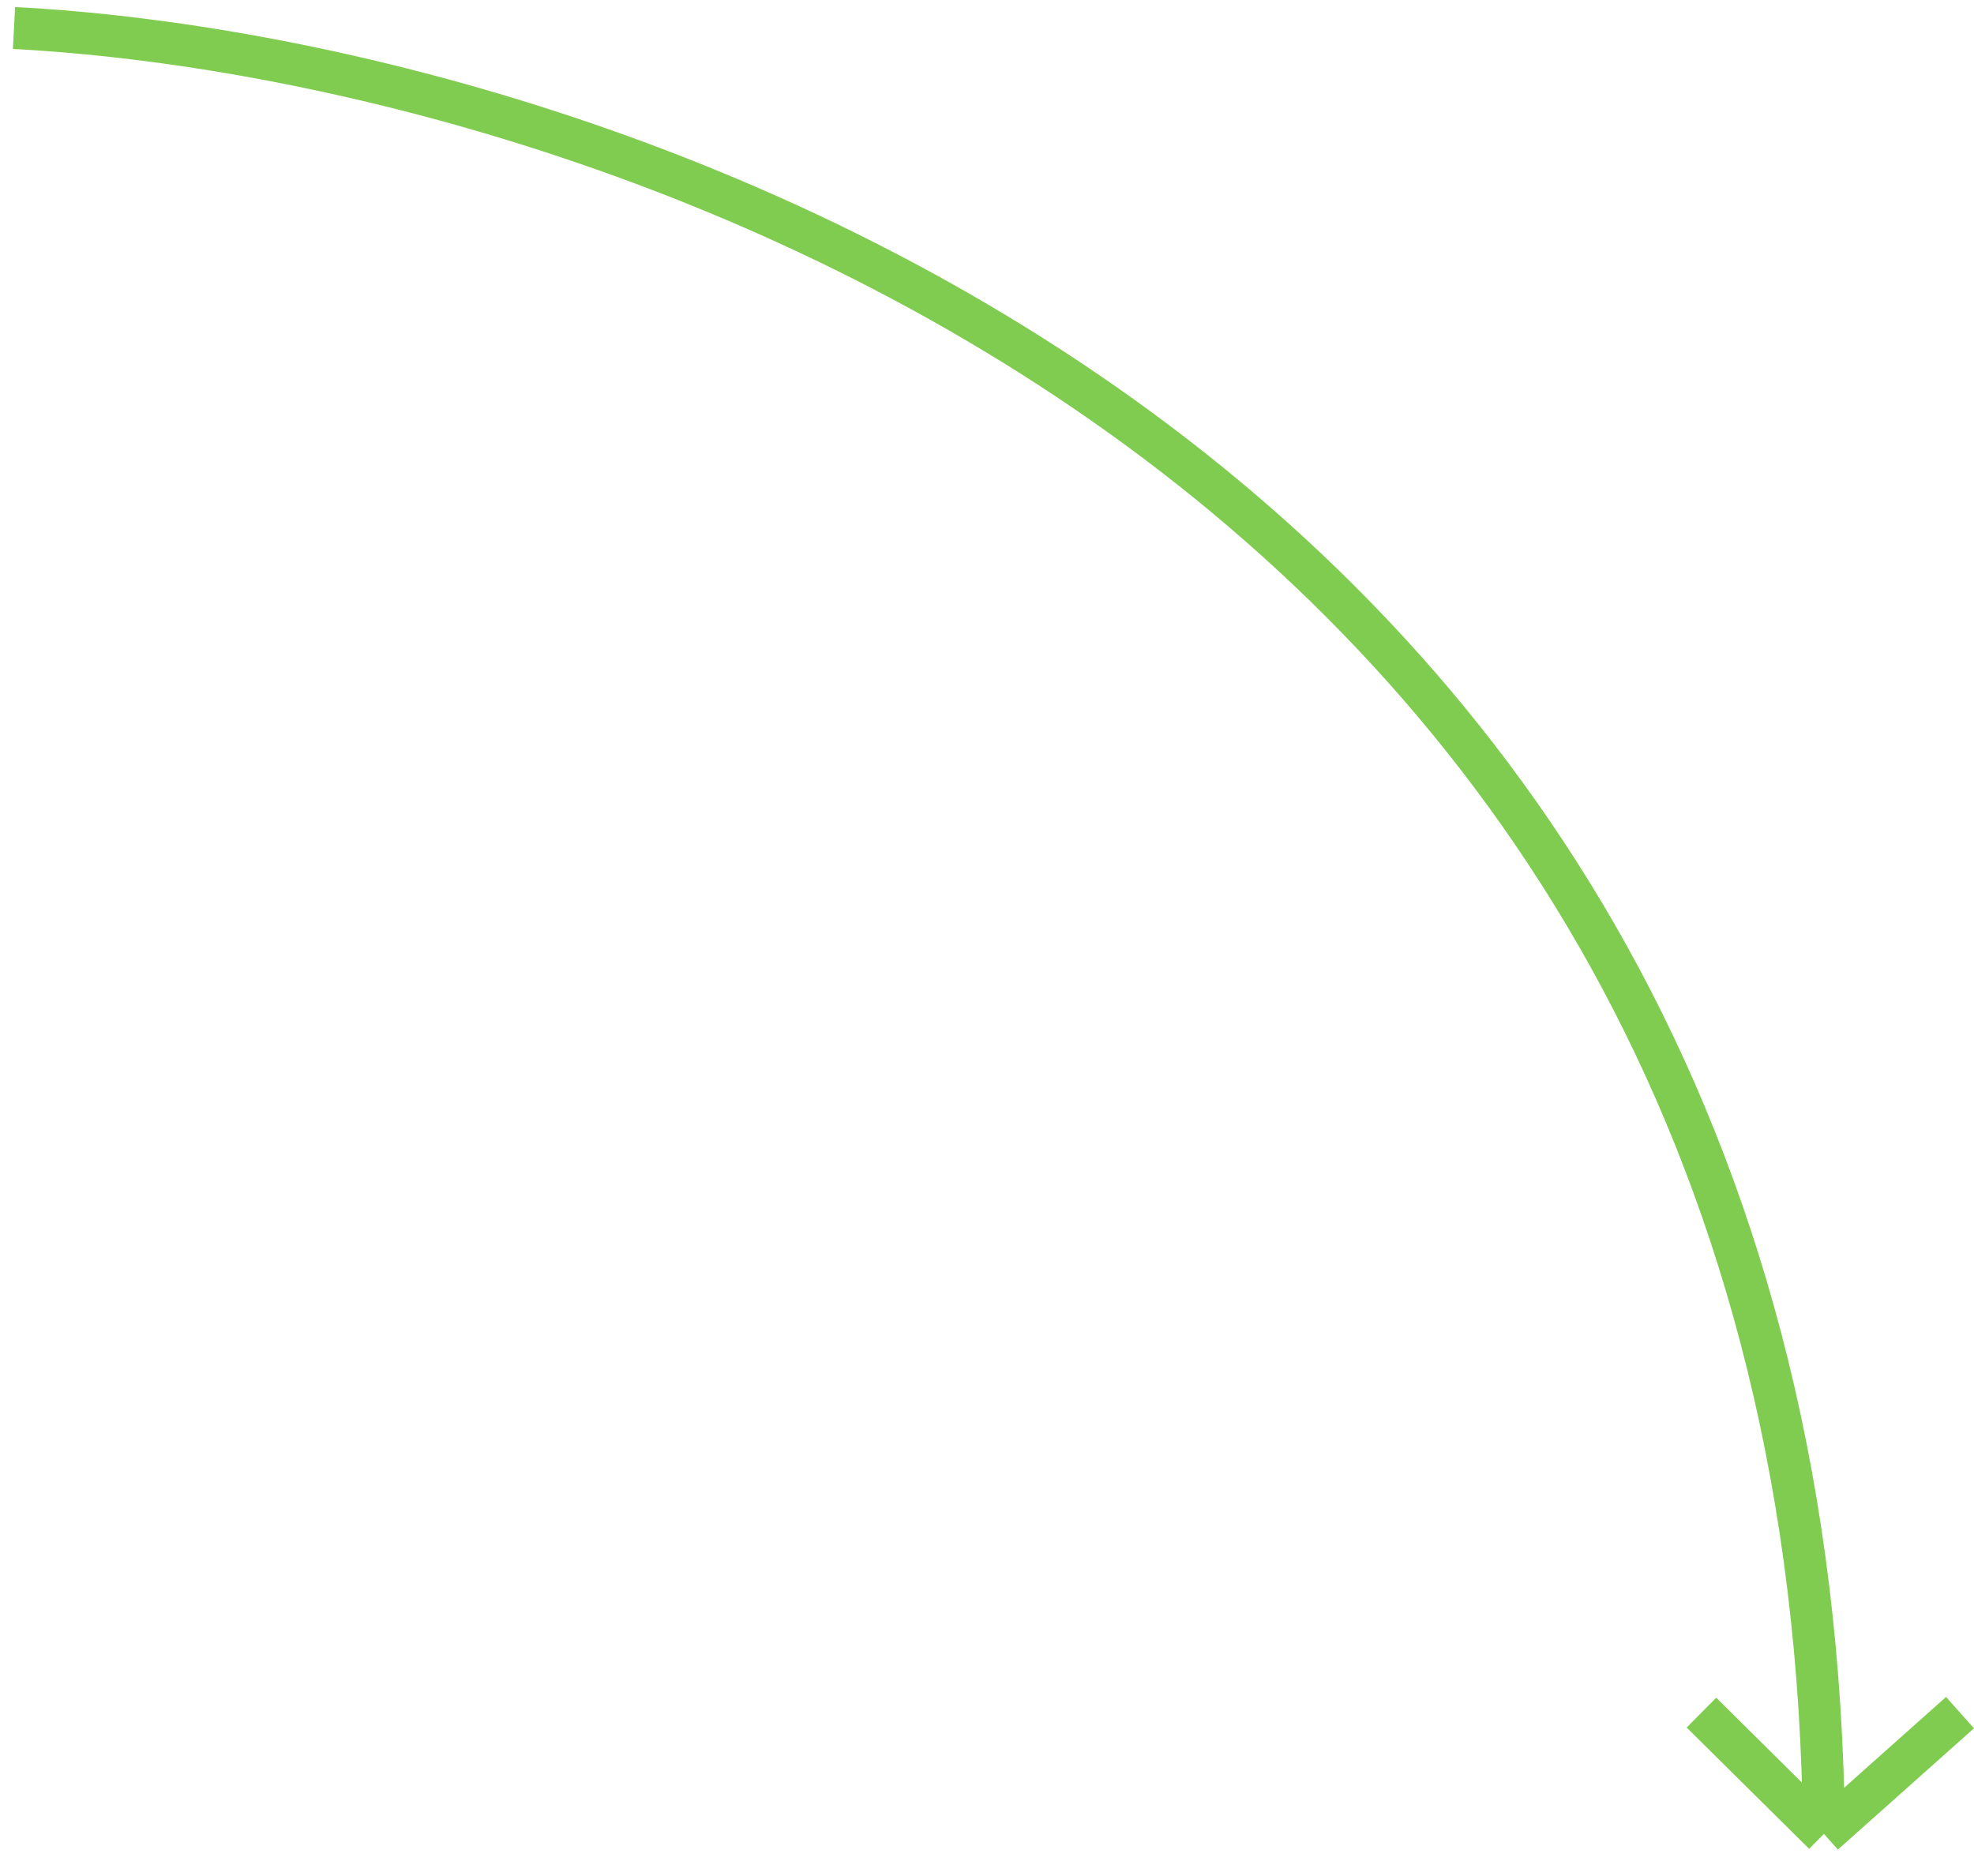 <svg width="141" height="134" viewBox="0 0 141 134" fill="none" xmlns="http://www.w3.org/2000/svg">
<path d="M1 2C43.769 4.246 129.502 33.191 130.28 131M130.28 131L121.531 122.336M130.28 131L140 122.336" stroke="#7FCC50" stroke-width="3"/>
</svg>
